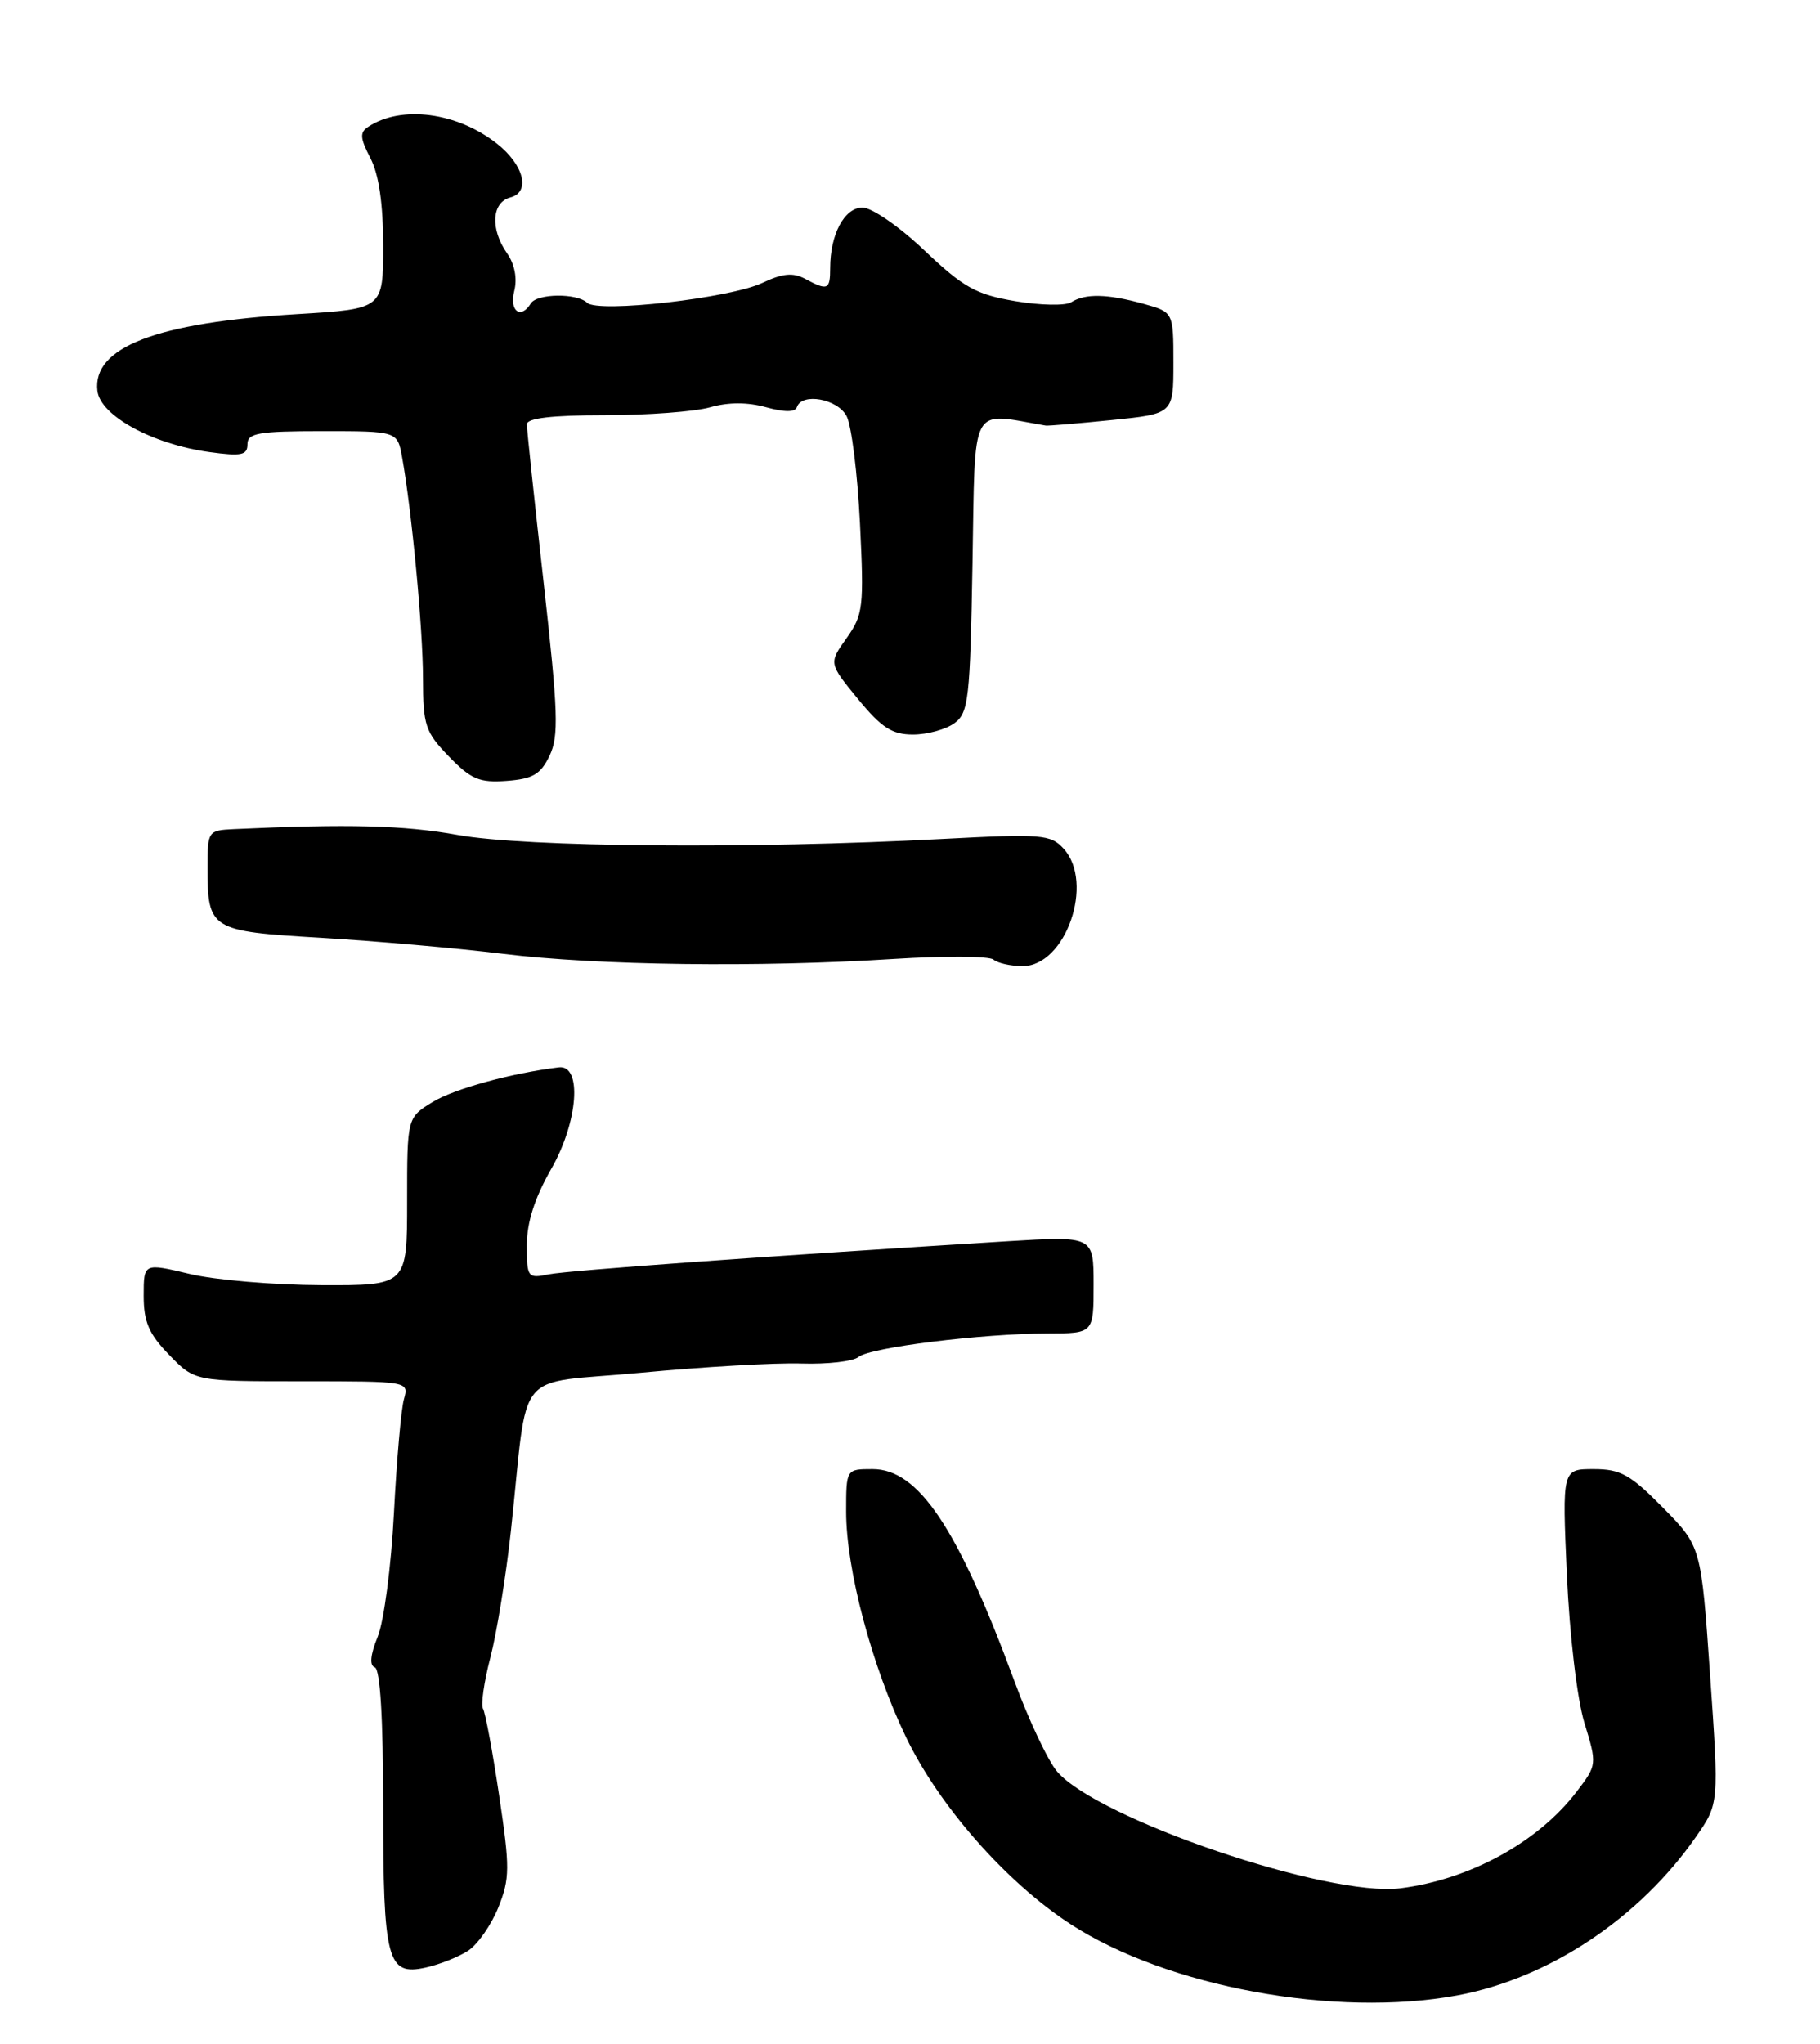 <?xml version="1.0" encoding="UTF-8" standalone="no"?>
<!DOCTYPE svg PUBLIC "-//W3C//DTD SVG 1.1//EN" "http://www.w3.org/Graphics/SVG/1.1/DTD/svg11.dtd" >
<svg xmlns="http://www.w3.org/2000/svg" xmlns:xlink="http://www.w3.org/1999/xlink" version="1.1" viewBox="0 0 228 256">
 <g >
 <path fill="currentColor"
d=" M 182.57 249.91 C 194.03 247.79 205.41 240.23 212.49 230.01 C 215.35 225.89 215.35 225.89 214.23 209.79 C 213.11 193.69 213.11 193.69 208.34 188.84 C 204.24 184.68 203.02 184.00 199.64 184.00 C 195.70 184.00 195.70 184.00 196.29 197.25 C 196.63 204.81 197.57 212.76 198.48 215.76 C 200.08 221.00 200.07 221.04 197.51 224.40 C 192.69 230.72 184.12 235.41 175.42 236.50 C 166.39 237.63 137.55 227.83 132.44 221.89 C 131.31 220.58 128.88 215.45 127.06 210.50 C 119.98 191.34 115.07 184.00 109.31 184.00 C 106.00 184.00 106.00 184.00 106.00 189.34 C 106.00 196.55 109.22 208.68 113.51 217.59 C 117.66 226.21 126.09 235.78 134.13 241.00 C 146.26 248.86 167.27 252.73 182.57 249.91 Z  M 58.65 244.31 C 59.85 243.52 61.55 241.08 62.43 238.89 C 63.88 235.27 63.89 233.95 62.53 224.88 C 61.71 219.37 60.80 214.48 60.51 214.01 C 60.22 213.55 60.63 210.66 61.43 207.60 C 62.23 204.54 63.38 197.42 64.00 191.77 C 66.27 170.81 64.10 173.46 80.29 171.93 C 88.11 171.19 97.16 170.67 100.42 170.78 C 103.68 170.88 106.89 170.51 107.56 169.95 C 108.99 168.76 123.02 167.02 131.25 167.01 C 137.00 167.00 137.00 167.00 137.00 160.90 C 137.00 154.81 137.00 154.81 126.25 155.46 C 96.80 157.27 71.21 159.11 68.75 159.60 C 66.10 160.14 66.00 160.01 66.00 155.95 C 66.00 153.09 66.98 150.03 69.06 146.39 C 72.43 140.51 72.96 133.32 70.00 133.68 C 64.08 134.40 56.94 136.36 54.22 138.01 C 51.00 139.97 51.00 139.97 51.00 150.49 C 51.00 161.00 51.00 161.00 40.25 160.96 C 34.34 160.94 26.91 160.31 23.75 159.55 C 18.00 158.18 18.00 158.18 18.00 162.29 C 18.00 165.56 18.65 167.08 21.20 169.70 C 24.39 173.00 24.39 173.00 37.81 173.00 C 51.23 173.00 51.23 173.00 50.60 175.25 C 50.25 176.49 49.69 182.90 49.35 189.50 C 49.01 196.10 48.10 203.07 47.32 204.98 C 46.39 207.27 46.27 208.59 46.95 208.82 C 47.63 209.04 48.00 215.21 48.00 226.15 C 48.00 245.55 48.51 247.49 53.30 246.43 C 55.05 246.05 57.45 245.09 58.65 244.31 Z  M 112.00 120.10 C 118.33 119.70 123.93 119.74 124.45 120.18 C 124.97 120.63 126.62 121.00 128.12 121.00 C 133.50 121.00 137.14 110.57 133.25 106.30 C 131.62 104.51 130.56 104.42 118.00 105.08 C 93.96 106.35 65.85 106.11 57.36 104.58 C 50.58 103.36 43.65 103.18 29.25 103.85 C 26.08 104.00 26.00 104.11 26.00 108.57 C 26.00 116.44 26.30 116.63 40.21 117.45 C 46.97 117.85 57.22 118.75 63.00 119.46 C 74.89 120.92 94.99 121.18 112.00 120.10 Z  M 68.85 94.64 C 70.02 92.18 69.92 89.19 68.11 73.03 C 66.95 62.71 66.00 53.76 66.00 53.14 C 66.00 52.37 69.14 52.00 75.76 52.00 C 81.12 52.00 87.07 51.55 88.96 51.01 C 91.23 50.36 93.64 50.36 95.96 51.00 C 98.29 51.64 99.61 51.64 99.83 50.99 C 100.45 49.15 104.90 49.94 106.05 52.10 C 106.67 53.25 107.42 59.28 107.73 65.49 C 108.25 76.06 108.14 76.99 106.05 79.93 C 103.82 83.07 103.82 83.07 107.47 87.53 C 110.44 91.15 111.75 92.00 114.38 92.00 C 116.16 92.00 118.49 91.36 119.56 90.58 C 121.34 89.28 121.53 87.61 121.83 70.51 C 122.19 50.16 121.39 51.66 131.00 53.30 C 131.28 53.35 134.99 53.04 139.25 52.61 C 147.00 51.83 147.00 51.83 147.00 45.46 C 147.00 39.09 147.00 39.09 143.25 38.05 C 138.75 36.80 135.95 36.74 134.20 37.85 C 133.49 38.31 130.34 38.25 127.20 37.72 C 122.27 36.88 120.73 36.03 115.82 31.38 C 112.67 28.38 109.22 26.00 108.05 26.00 C 105.79 26.00 104.00 29.34 104.00 33.57 C 104.00 36.31 103.69 36.44 100.86 34.92 C 99.33 34.11 98.04 34.23 95.51 35.43 C 91.45 37.35 74.91 39.23 73.55 37.92 C 72.28 36.69 67.27 36.75 66.50 38.00 C 65.24 40.04 63.79 38.97 64.42 36.46 C 64.82 34.88 64.48 33.10 63.53 31.74 C 61.39 28.69 61.59 25.34 63.94 24.73 C 66.49 24.06 65.64 20.65 62.24 17.98 C 57.28 14.07 50.31 13.15 46.16 15.86 C 45.04 16.58 45.09 17.27 46.41 19.82 C 47.47 21.88 48.00 25.53 48.00 30.80 C 48.00 38.69 48.00 38.69 37.25 39.34 C 19.58 40.40 11.57 43.48 12.20 48.95 C 12.57 52.07 19.11 55.64 26.25 56.62 C 30.25 57.17 31.00 57.01 31.00 55.64 C 31.00 54.24 32.36 54.00 40.39 54.00 C 49.78 54.00 49.78 54.00 50.37 57.25 C 51.58 63.94 52.98 78.72 52.99 84.95 C 53.00 90.87 53.27 91.68 56.24 94.75 C 59.01 97.61 60.06 98.05 63.48 97.80 C 66.76 97.55 67.73 96.98 68.85 94.64 Z "/>
</g>
</svg>